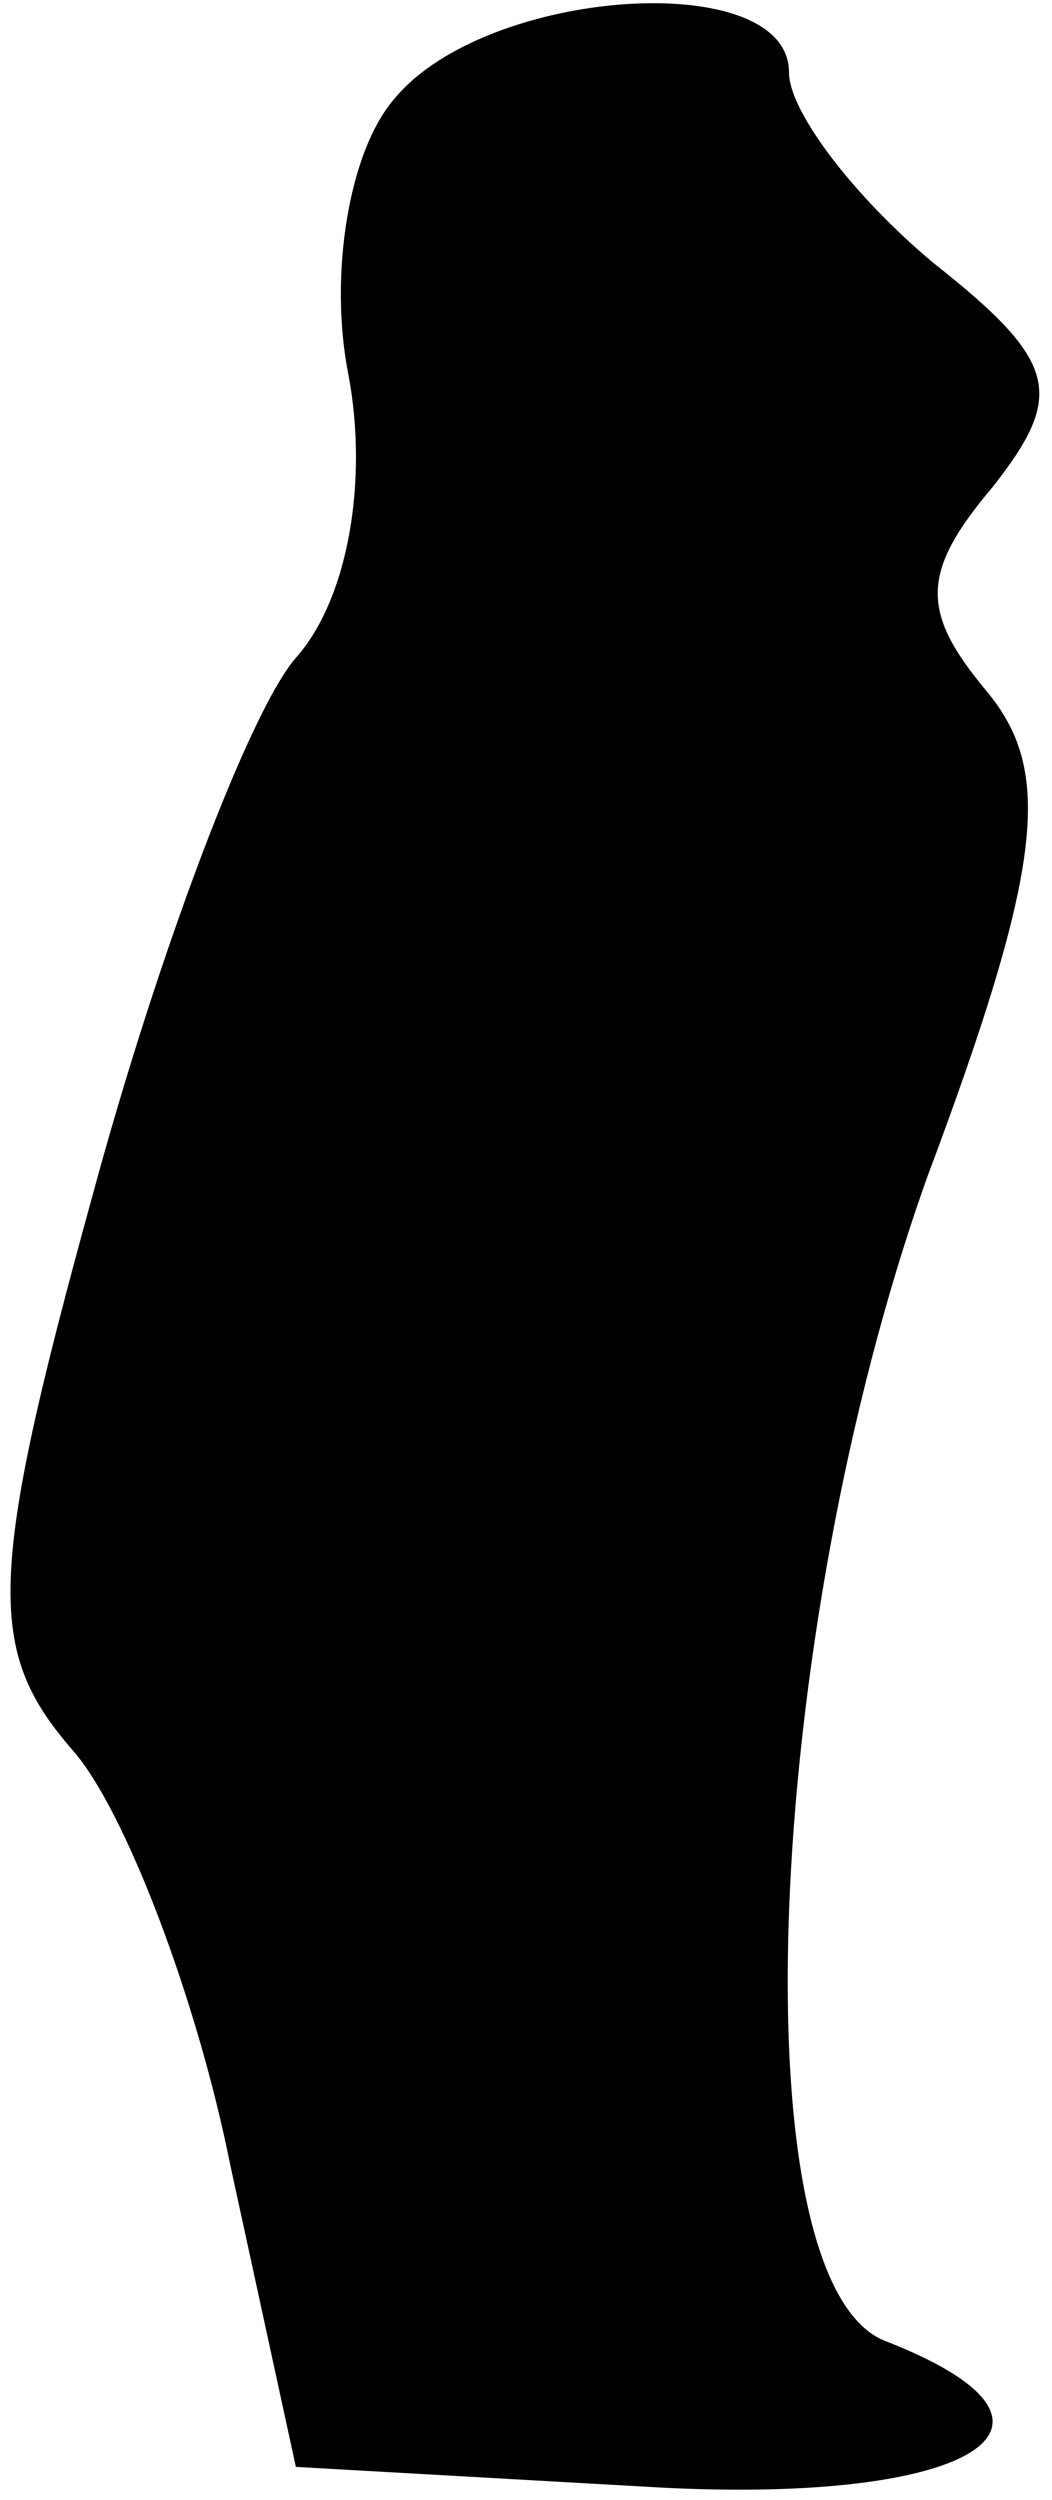 <?xml version="1.0" standalone="no"?>
<!DOCTYPE svg PUBLIC "-//W3C//DTD SVG 20010904//EN"
 "http://www.w3.org/TR/2001/REC-SVG-20010904/DTD/svg10.dtd">
<svg version="1.0" xmlns="http://www.w3.org/2000/svg"
 width="16pt" height="38pt" viewBox="0 0 16 38"
 preserveAspectRatio="xMidYMid meet">
<g transform="translate(0,38) scale(0.1,-0.1)"
fill="#000000" stroke="none">
<path fill="#000000" stroke="none" d="M60 365 c-7 -8 -10 -27 -7 -42 3 -16 0
-34 -8 -43 -7 -8 -21 -45 -31 -82 -16 -58 -16 -69 -3 -84 8 -9 19 -38 24 -63
l10 -46 53 -3 c49 -3 70 9 37 22 -23 8 -19 107 6 177 18 48 19 62 9 74 -10 12
-10 18 1 31 11 14 10 19 -9 34 -12 10 -22 23 -22 29 0 16 -46 13 -60 -4z"/>
</g>
</svg>
